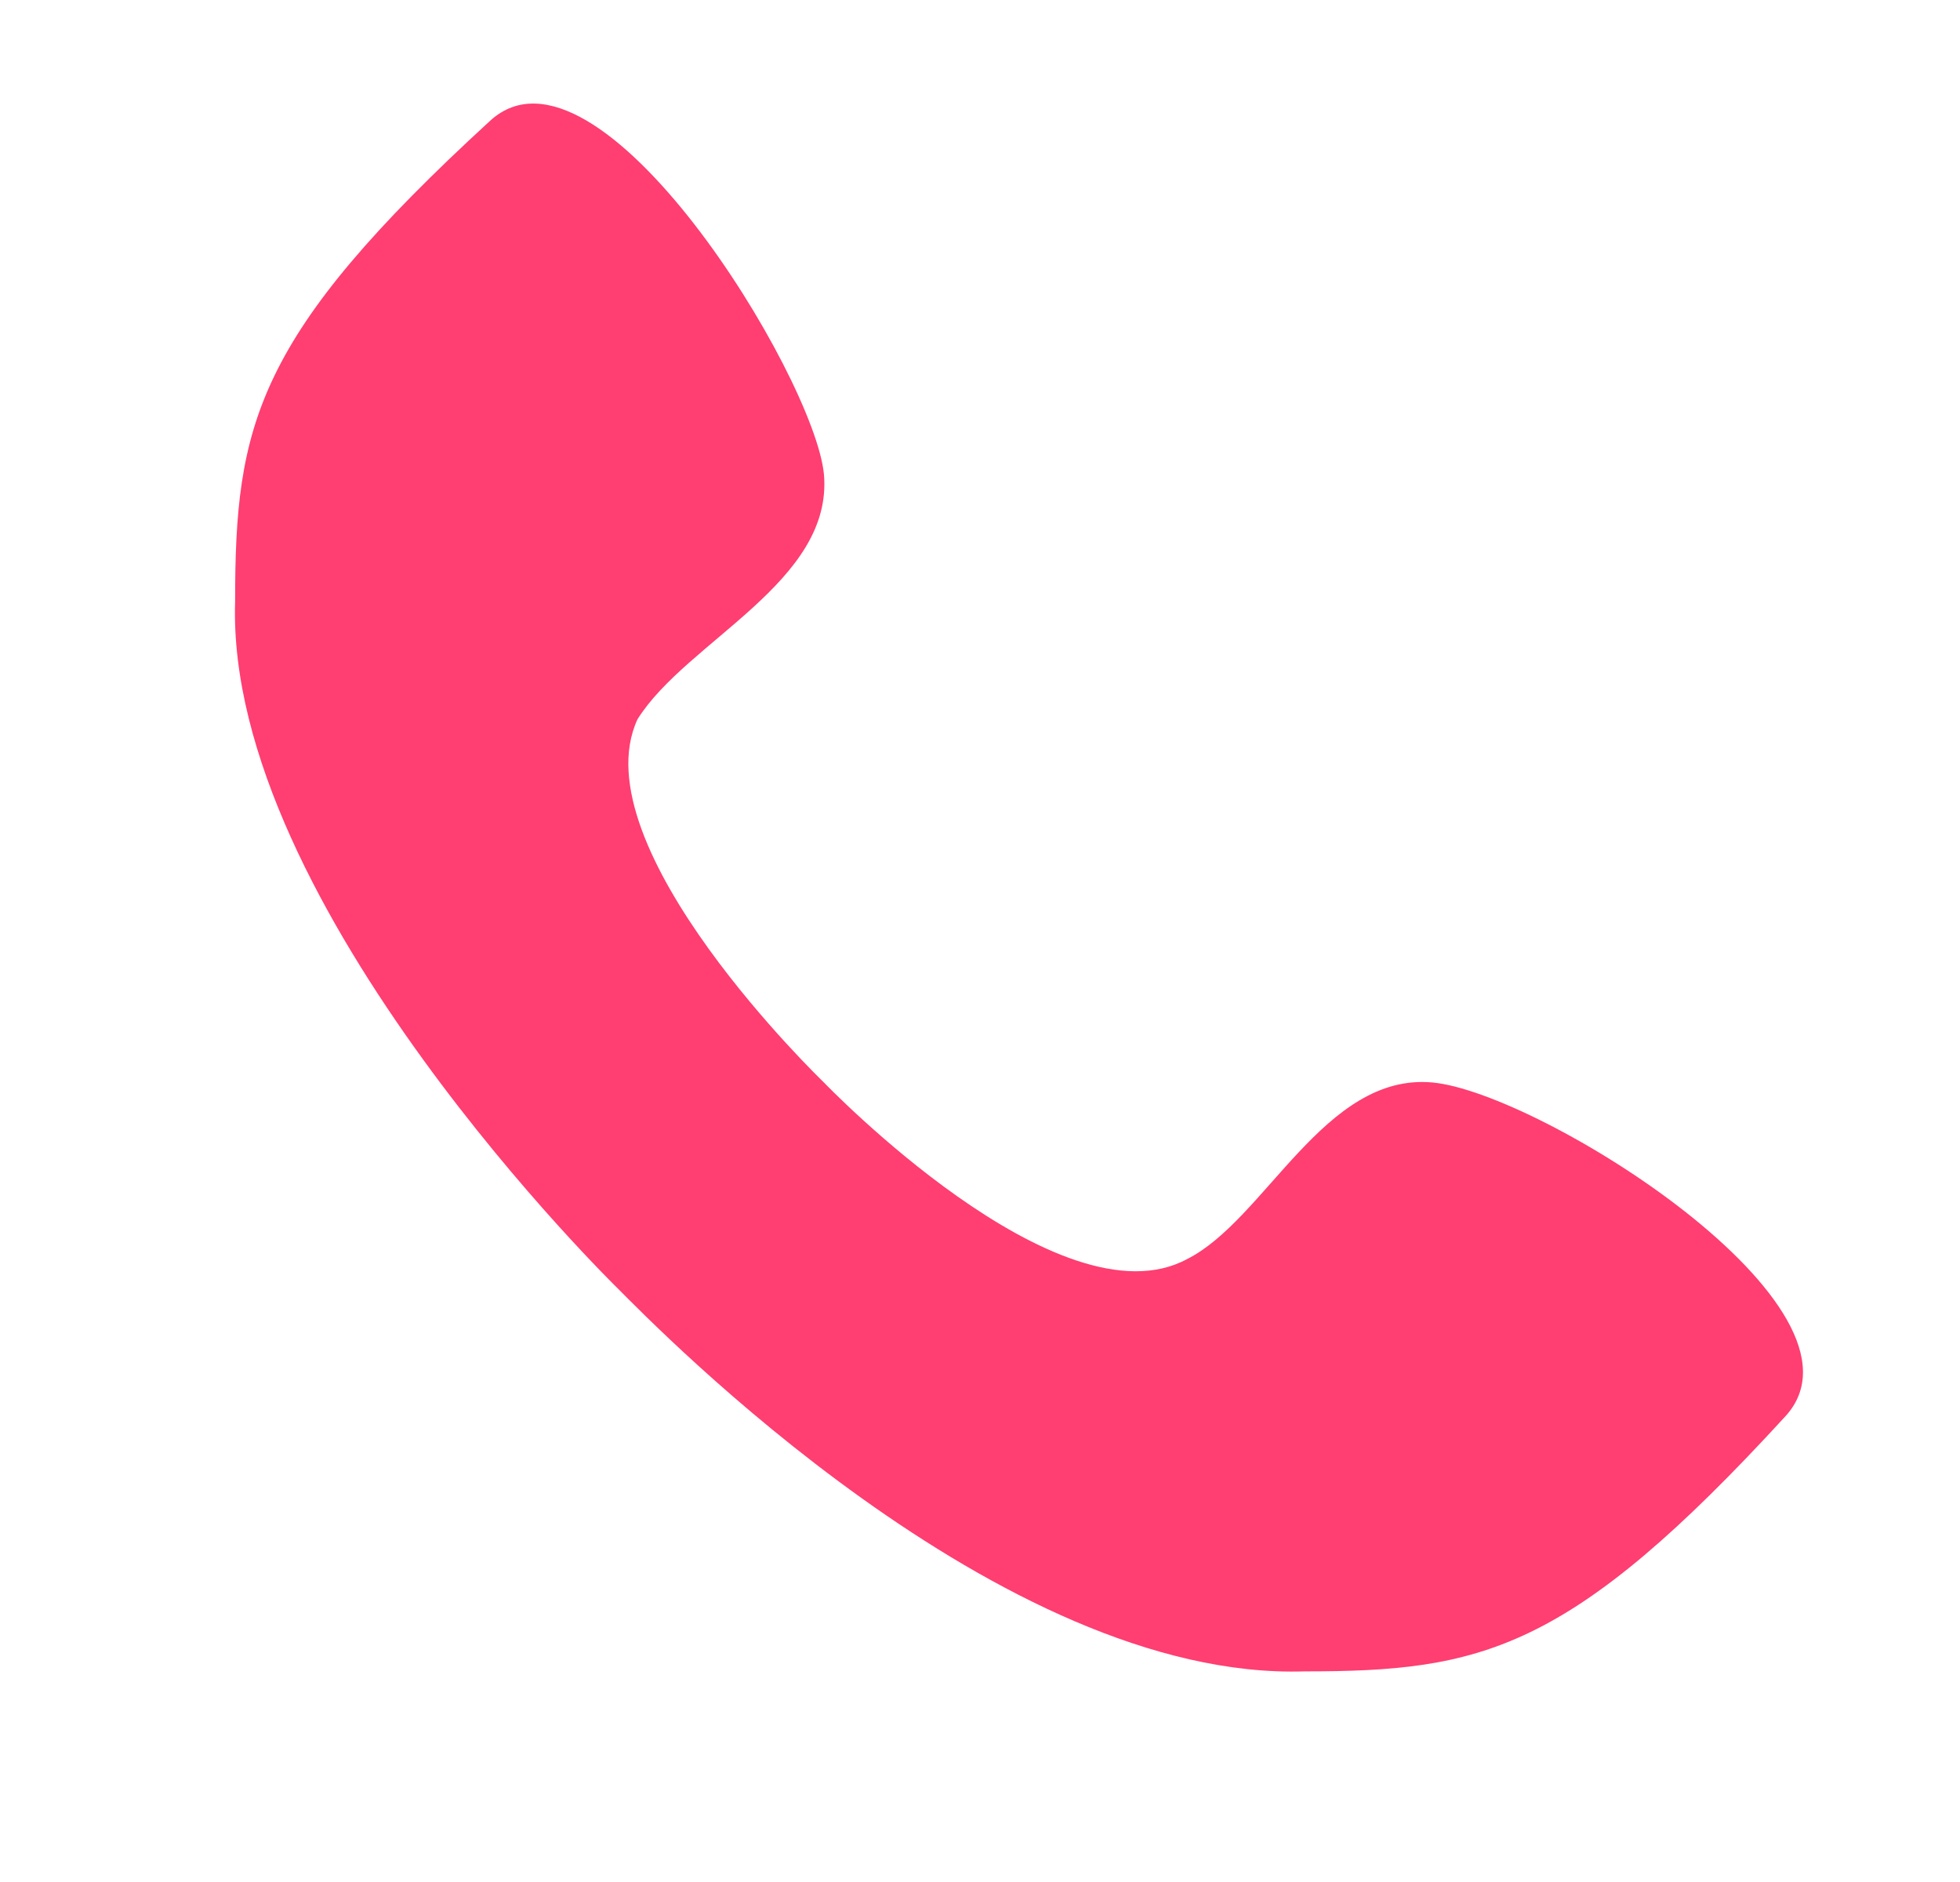 <svg width="25" height="24" viewBox="0 0 25 24" fill="none" xmlns="http://www.w3.org/2000/svg">
<path d="M18.269 13.804C16.892 13.679 16.141 15.556 15.14 16.057C13.513 16.933 10.509 13.804 10.509 13.804C10.509 13.804 7.38 10.8 8.131 9.173C8.757 8.172 10.634 7.421 10.509 6.044C10.384 4.792 7.63 0.287 6.254 1.538C3.25 4.292 2.999 5.418 2.999 7.671C2.874 11.551 7.881 16.432 7.881 16.432C8.381 16.933 12.762 21.439 16.642 21.314C18.895 21.314 20.021 21.063 22.775 18.059C24.026 16.683 19.646 13.929 18.269 13.804Z" fill="#FF3E71"/>
</svg>

